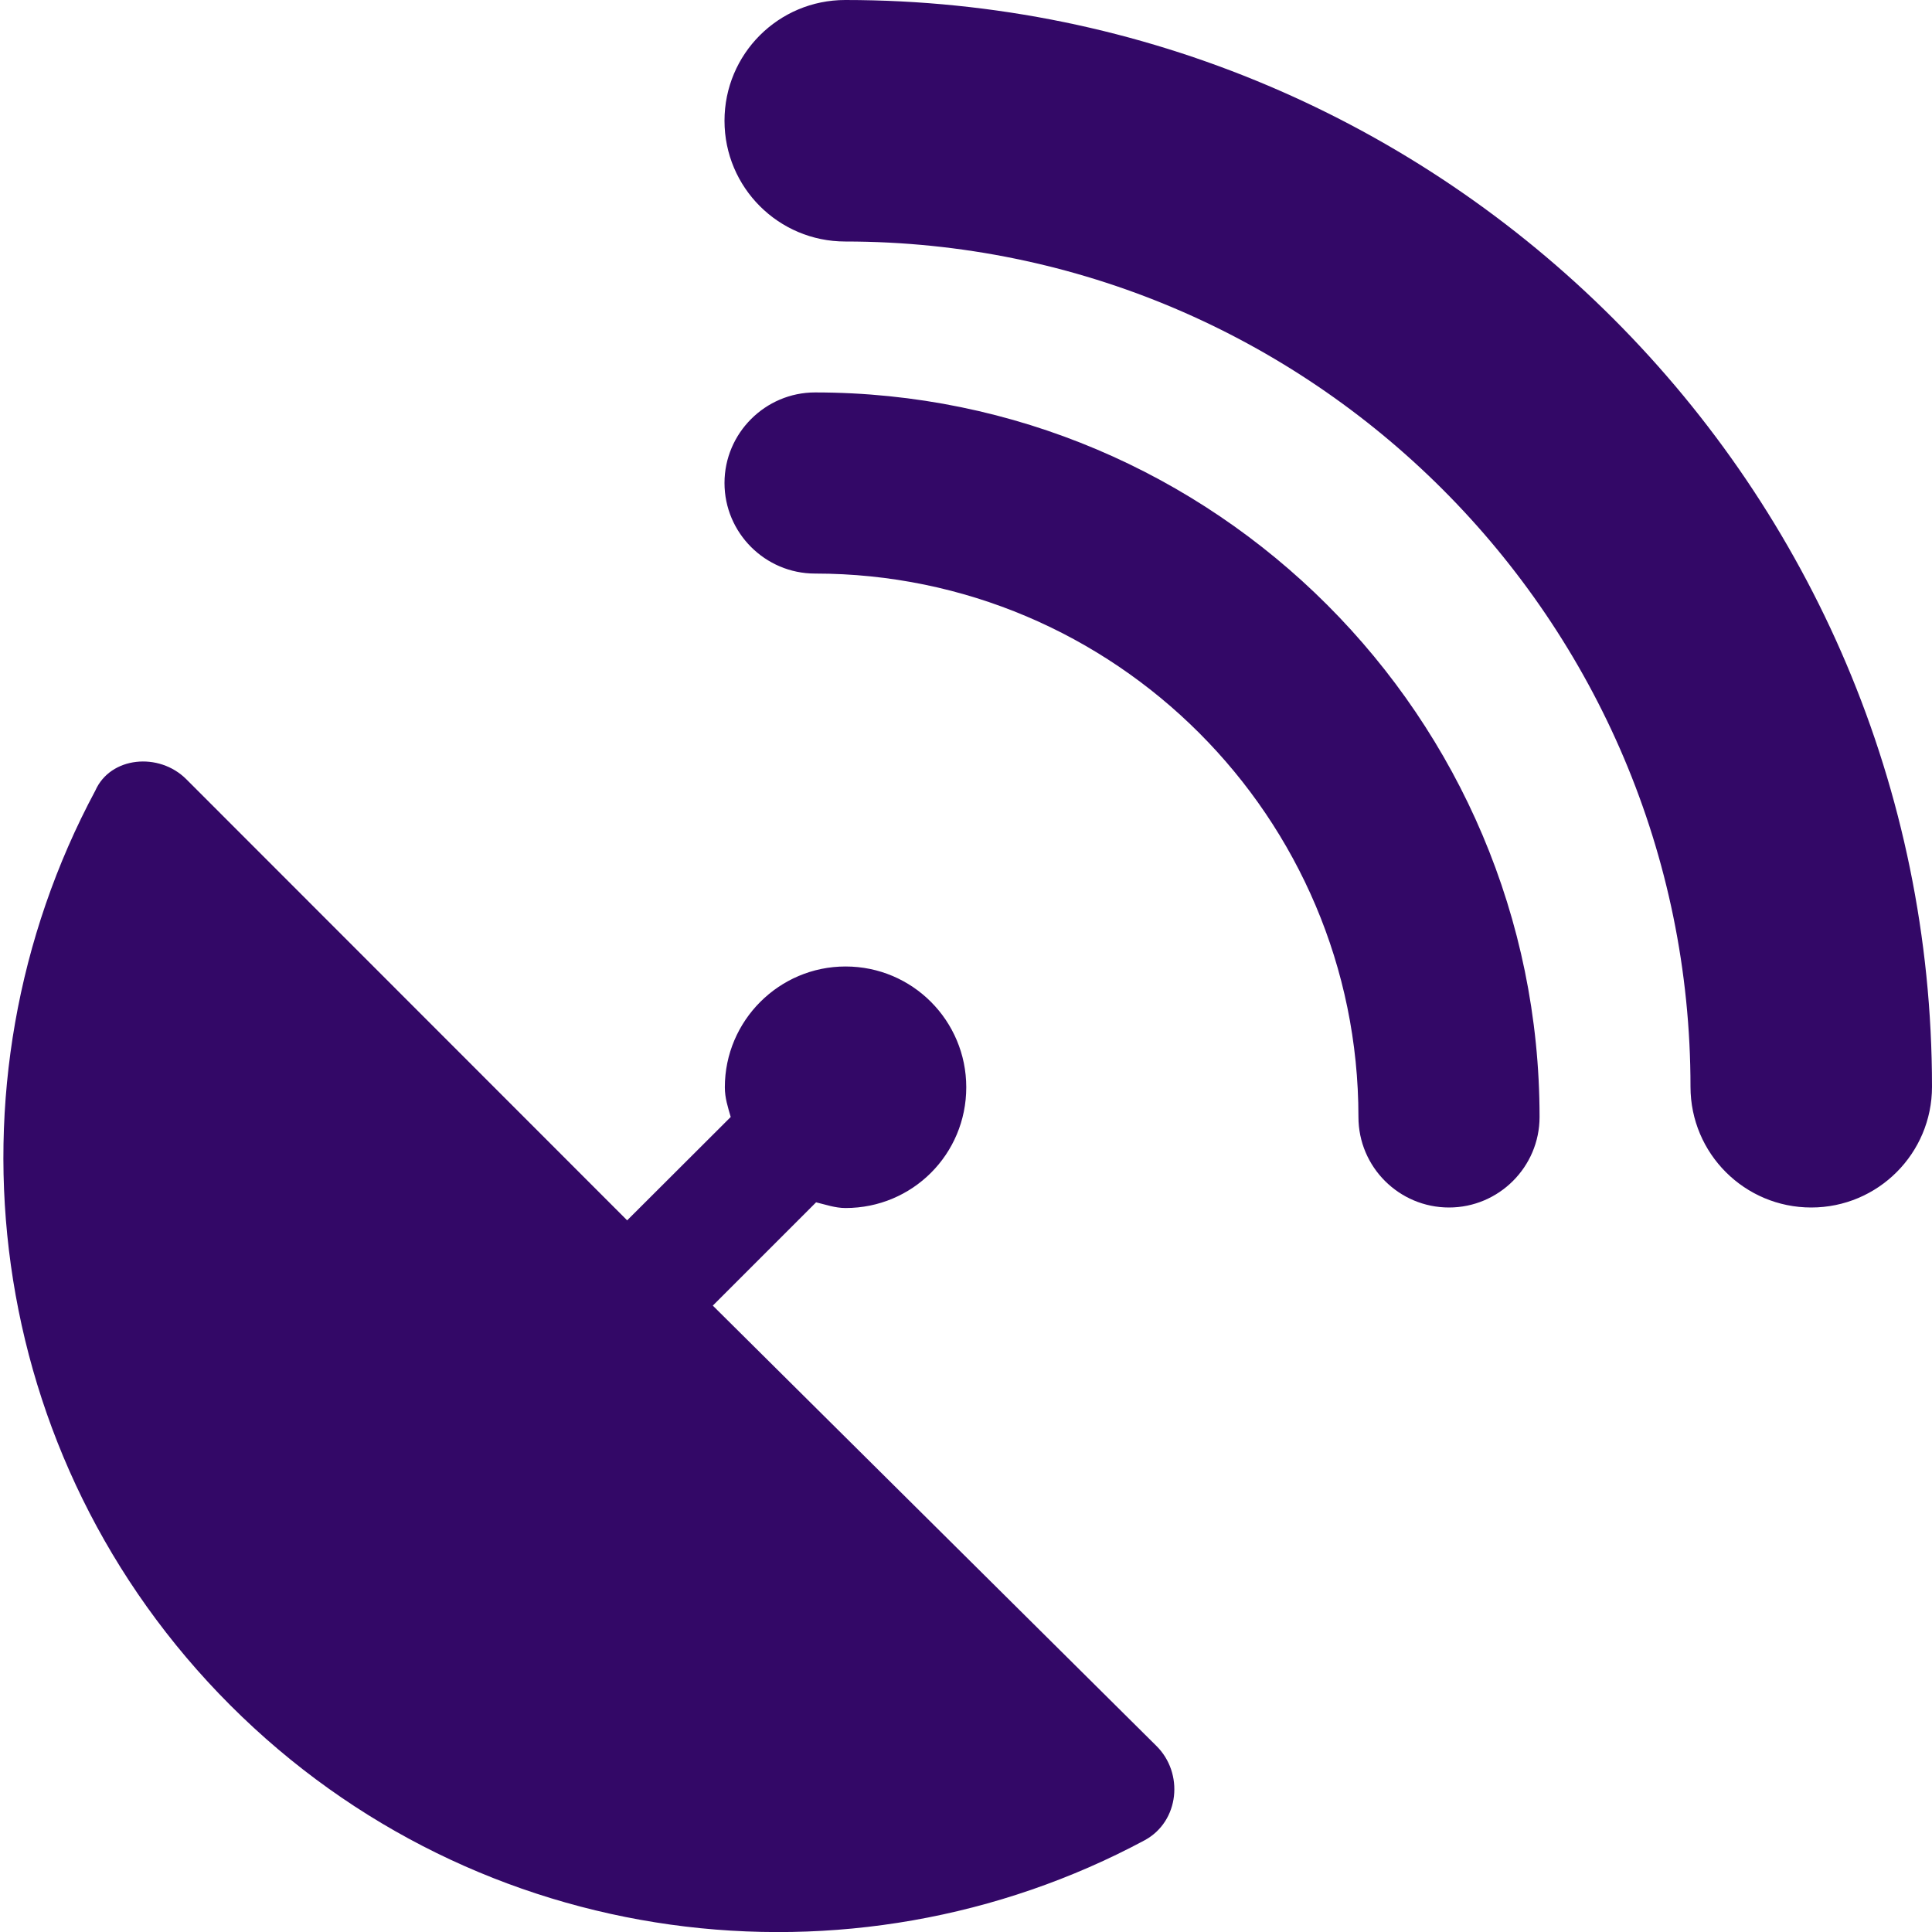 <svg width="96" height="96" viewBox="0 0 96 96" fill="none" xmlns="http://www.w3.org/2000/svg">
<path d="M40.5 19.5C38.025 19.5 36 21.525 36 24C36 26.475 38.016 28.5 40.5 28.5C55.39 28.5 67.5 40.611 67.5 55.5C67.5 57.994 69.525 60 72 60C74.475 60 76.5 57.984 76.5 55.5C76.5 35.644 60.356 19.5 40.5 19.5ZM42 0C38.681 0 36 2.683 36 6C36 9.317 38.687 12 42 12C65.156 12 84 30.844 84 54C84 57.317 86.687 60 90 60C93.313 60 96 57.317 96 54C96 24.225 71.775 0 42 0ZM35.419 64.875L40.551 59.743C41.043 59.86 41.499 60.026 42.015 60.026C45.343 60.026 48.013 57.352 48.013 54.026C48.013 50.722 45.343 48.024 42.015 48.024C38.711 48.024 36.017 50.72 36.017 54.026C36.017 54.565 36.169 55.01 36.309 55.502L31.163 60.638L9.257 38.719C7.898 37.359 5.485 37.594 4.738 39.281C-3.09 53.884 -0.864 72.412 11.441 84.731C23.745 97.035 42.304 99.263 56.891 91.434C58.602 90.497 58.838 88.106 57.454 86.747L35.419 64.875Z" fill="#330867"/>
</svg>
